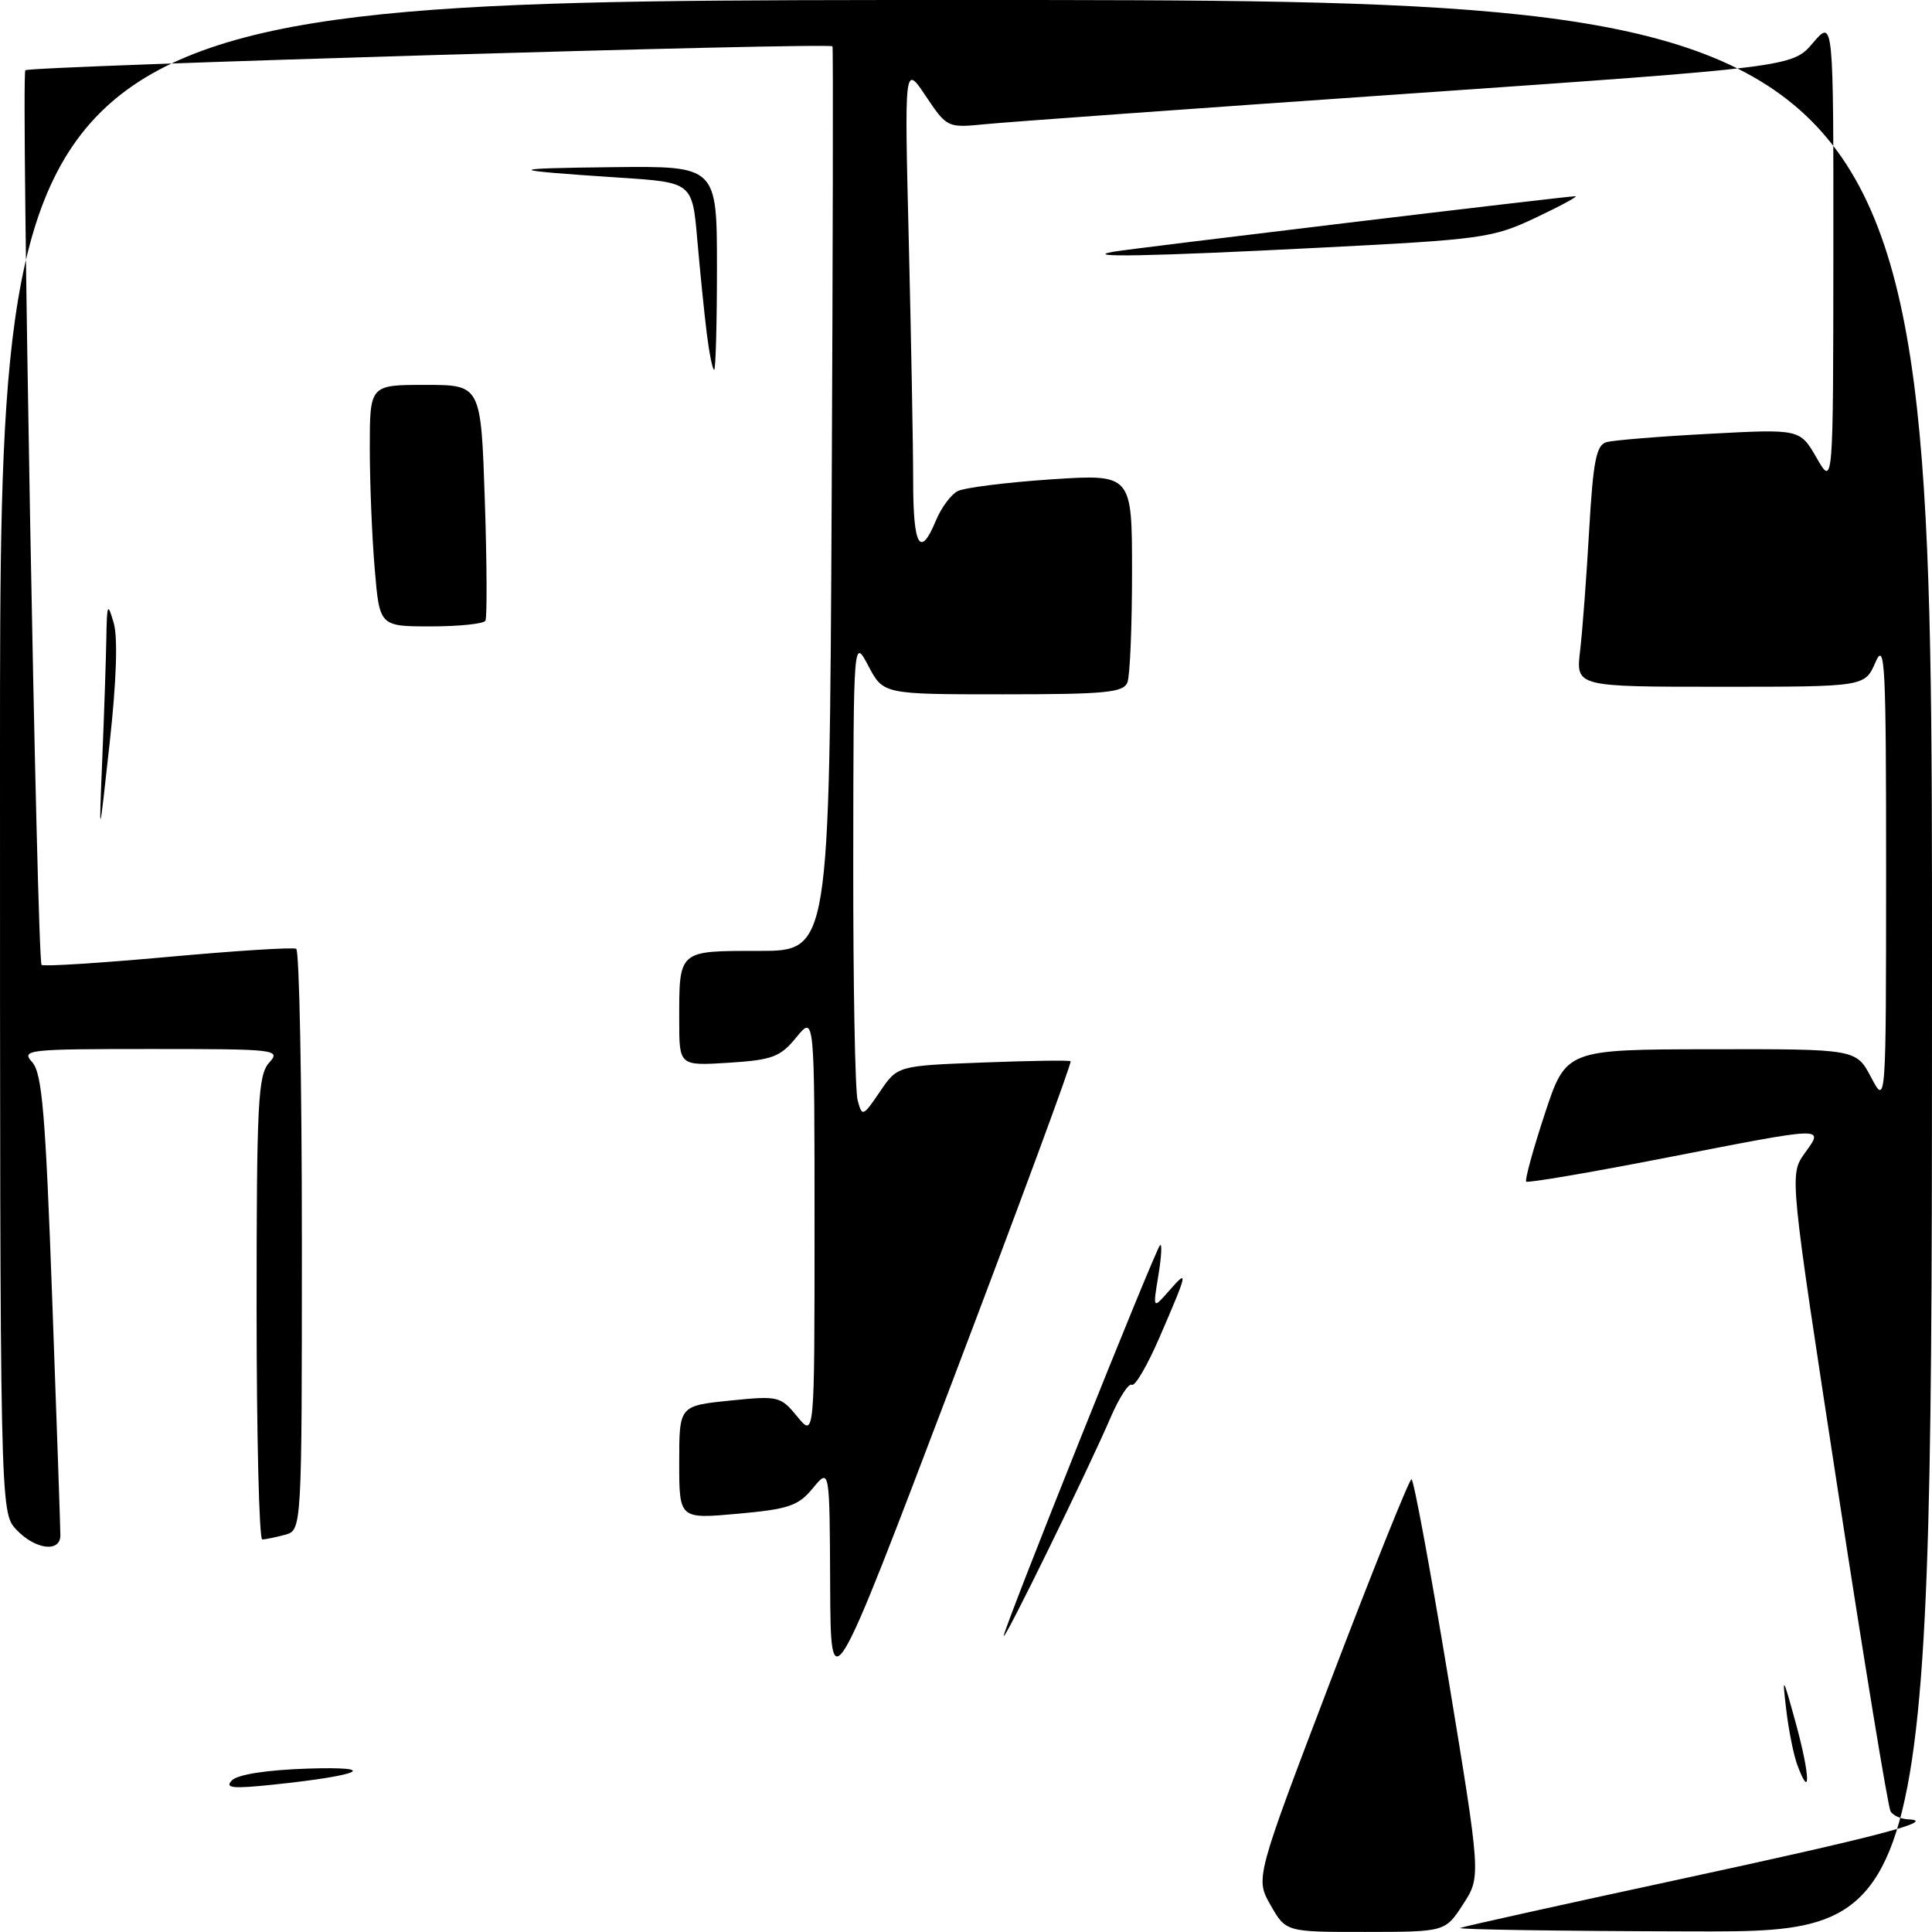<?xml version="1.0" encoding="UTF-8" standalone="no"?>
<!DOCTYPE svg PUBLIC "-//W3C//DTD SVG 1.1//EN" "http://www.w3.org/Graphics/SVG/1.1/DTD/svg11.dtd" >
<svg xmlns="http://www.w3.org/2000/svg" xmlns:xlink="http://www.w3.org/1999/xlink" version="1.1" viewBox="0 0 256 256">
 <g >
 <path fill="currentColor"
d=" M 168.36 252.44 C 166.33 248.89 166.33 248.89 176.41 222.45 C 181.96 207.91 186.74 196.01 187.03 196.01 C 187.32 196.00 189.51 207.85 191.90 222.33 C 196.24 248.67 196.24 248.67 193.87 252.32 C 191.50 255.98 191.50 255.98 180.95 255.99 C 170.39 256.00 170.39 256.00 168.36 252.44 Z  M 193.50 255.46 C 194.05 255.24 207.10 252.35 222.50 249.03 C 249.02 243.31 256.92 241.23 252.81 241.07 C 251.88 241.03 250.84 240.56 250.51 240.02 C 250.18 239.48 247.02 220.27 243.51 197.35 C 237.11 155.66 237.11 155.66 239.12 152.83 C 241.69 149.23 242.33 149.20 220.43 153.47 C 210.63 155.38 202.44 156.77 202.23 156.57 C 202.03 156.36 203.13 152.34 204.68 147.63 C 207.50 139.06 207.50 139.06 226.73 139.03 C 245.95 139.00 245.95 139.00 247.93 142.75 C 249.91 146.50 249.91 146.50 249.92 115.50 C 249.92 87.93 249.77 84.86 248.51 87.75 C 247.10 91.00 247.10 91.00 227.95 91.00 C 208.81 91.00 208.81 91.00 209.37 86.25 C 209.68 83.64 210.22 76.45 210.57 70.28 C 211.10 61.09 211.51 58.98 212.86 58.59 C 213.76 58.33 219.90 57.83 226.50 57.48 C 238.50 56.84 238.50 56.84 240.71 60.67 C 242.91 64.50 242.91 64.50 242.93 33.50 C 242.95 2.50 242.95 2.50 240.22 5.69 C 237.50 8.88 237.50 8.88 186.50 12.42 C 158.45 14.36 133.25 16.18 130.50 16.46 C 125.54 16.95 125.48 16.92 122.67 12.73 C 119.84 8.50 119.84 8.50 120.42 32.00 C 120.73 44.93 121.00 59.21 121.00 63.75 C 121.00 72.43 121.92 74.02 124.02 68.96 C 124.71 67.29 126.00 65.54 126.89 65.08 C 127.77 64.62 133.34 63.92 139.25 63.52 C 150.00 62.81 150.00 62.81 150.00 75.82 C 150.00 82.98 149.73 89.55 149.39 90.42 C 148.87 91.77 146.46 92.00 132.92 92.00 C 117.05 92.00 117.05 92.00 115.07 88.25 C 113.09 84.50 113.09 84.50 113.06 114.00 C 113.04 130.22 113.30 144.53 113.64 145.79 C 114.24 148.01 114.33 147.98 116.59 144.66 C 118.92 141.22 118.92 141.22 130.21 140.79 C 136.42 140.55 141.66 140.47 141.86 140.62 C 142.06 140.76 134.98 159.92 126.14 183.19 C 110.07 225.50 110.07 225.50 110.00 210.00 C 109.93 194.50 109.93 194.50 107.71 197.19 C 105.78 199.54 104.51 199.97 97.75 200.58 C 90.00 201.28 90.00 201.28 90.00 193.78 C 90.00 186.28 90.00 186.28 96.68 185.59 C 103.14 184.93 103.42 185.00 105.64 187.70 C 107.93 190.50 107.93 190.50 107.93 162.50 C 107.93 134.50 107.93 134.50 105.52 137.45 C 103.39 140.06 102.35 140.45 96.55 140.82 C 90.00 141.23 90.00 141.23 90.00 135.20 C 90.00 125.84 89.82 126.00 100.56 126.00 C 109.90 126.00 109.90 126.00 110.20 66.25 C 110.36 33.39 110.41 6.34 110.31 6.14 C 110.02 5.60 3.92 8.75 3.36 9.31 C 2.77 9.90 4.90 127.24 5.51 127.85 C 5.75 128.09 13.27 127.61 22.22 126.80 C 31.18 125.98 38.84 125.50 39.25 125.72 C 39.66 125.94 40.00 143.36 40.00 164.44 C 40.00 202.77 40.00 202.77 37.75 203.37 C 36.51 203.70 35.16 203.98 34.75 203.99 C 34.34 203.99 34.00 190.20 34.00 173.33 C 34.00 146.19 34.19 142.45 35.65 140.83 C 37.25 139.06 36.71 139.00 20.00 139.00 C 3.58 139.00 2.77 139.09 4.27 140.75 C 5.58 142.20 6.03 147.60 6.92 172.18 C 7.52 188.51 8.00 202.57 8.00 203.43 C 8.00 205.76 4.66 205.33 2.17 202.69 C 0.00 200.37 0.00 200.37 0.00 100.19 C 0.00 0.00 0.00 0.00 128.00 0.00 C 256.00 0.00 256.00 0.00 256.00 128.00 C 256.00 256.00 256.00 256.00 224.25 255.92 C 206.79 255.88 192.95 255.67 193.50 255.46 Z  M 30.73 235.91 C 31.49 235.13 35.32 234.53 40.73 234.35 C 50.54 234.03 47.90 235.26 36.15 236.48 C 30.80 237.04 29.74 236.93 30.73 235.91 Z  M 238.16 233.89 C 237.67 232.57 237.00 229.25 236.68 226.50 C 236.13 221.87 236.22 222.01 237.99 228.47 C 239.84 235.26 239.95 238.68 238.16 233.89 Z  M 133.00 216.76 C 133.00 215.76 153.05 165.63 153.71 165.00 C 153.99 164.72 153.90 166.53 153.49 169.00 C 152.75 173.50 152.75 173.50 154.94 171.00 C 157.51 168.06 157.42 168.48 153.61 177.28 C 152.02 180.95 150.39 183.74 149.98 183.49 C 149.57 183.23 148.32 185.16 147.19 187.76 C 144.09 194.96 133.01 217.60 133.00 216.76 Z  M 13.55 100.59 C 13.80 94.60 14.04 87.40 14.09 84.59 C 14.17 79.95 14.26 79.77 15.07 82.55 C 15.63 84.48 15.43 90.30 14.52 98.55 C 13.10 111.50 13.10 111.50 13.55 100.59 Z  M 49.65 75.35 C 49.29 71.14 49.00 63.94 49.00 59.35 C 49.00 51.00 49.00 51.00 56.36 51.00 C 63.73 51.00 63.73 51.00 64.24 66.25 C 64.52 74.64 64.55 81.84 64.32 82.25 C 64.08 82.66 60.82 83.00 57.09 83.00 C 50.29 83.00 50.29 83.00 49.65 75.35 Z  M 93.66 44.25 C 93.33 41.64 92.77 36.05 92.40 31.83 C 91.74 24.17 91.74 24.17 82.12 23.54 C 66.77 22.53 66.64 22.31 81.25 22.15 C 95.00 22.00 95.00 22.00 95.00 35.50 C 95.00 42.92 94.83 49.00 94.63 49.00 C 94.42 49.00 93.99 46.86 93.66 44.25 Z  M 147.50 33.36 C 149.75 32.95 207.57 26.00 208.75 26.00 C 209.16 26.00 206.80 27.28 203.50 28.84 C 197.77 31.55 196.47 31.73 174.50 32.84 C 152.32 33.97 143.23 34.14 147.50 33.36 Z "/>
</g>
</svg>